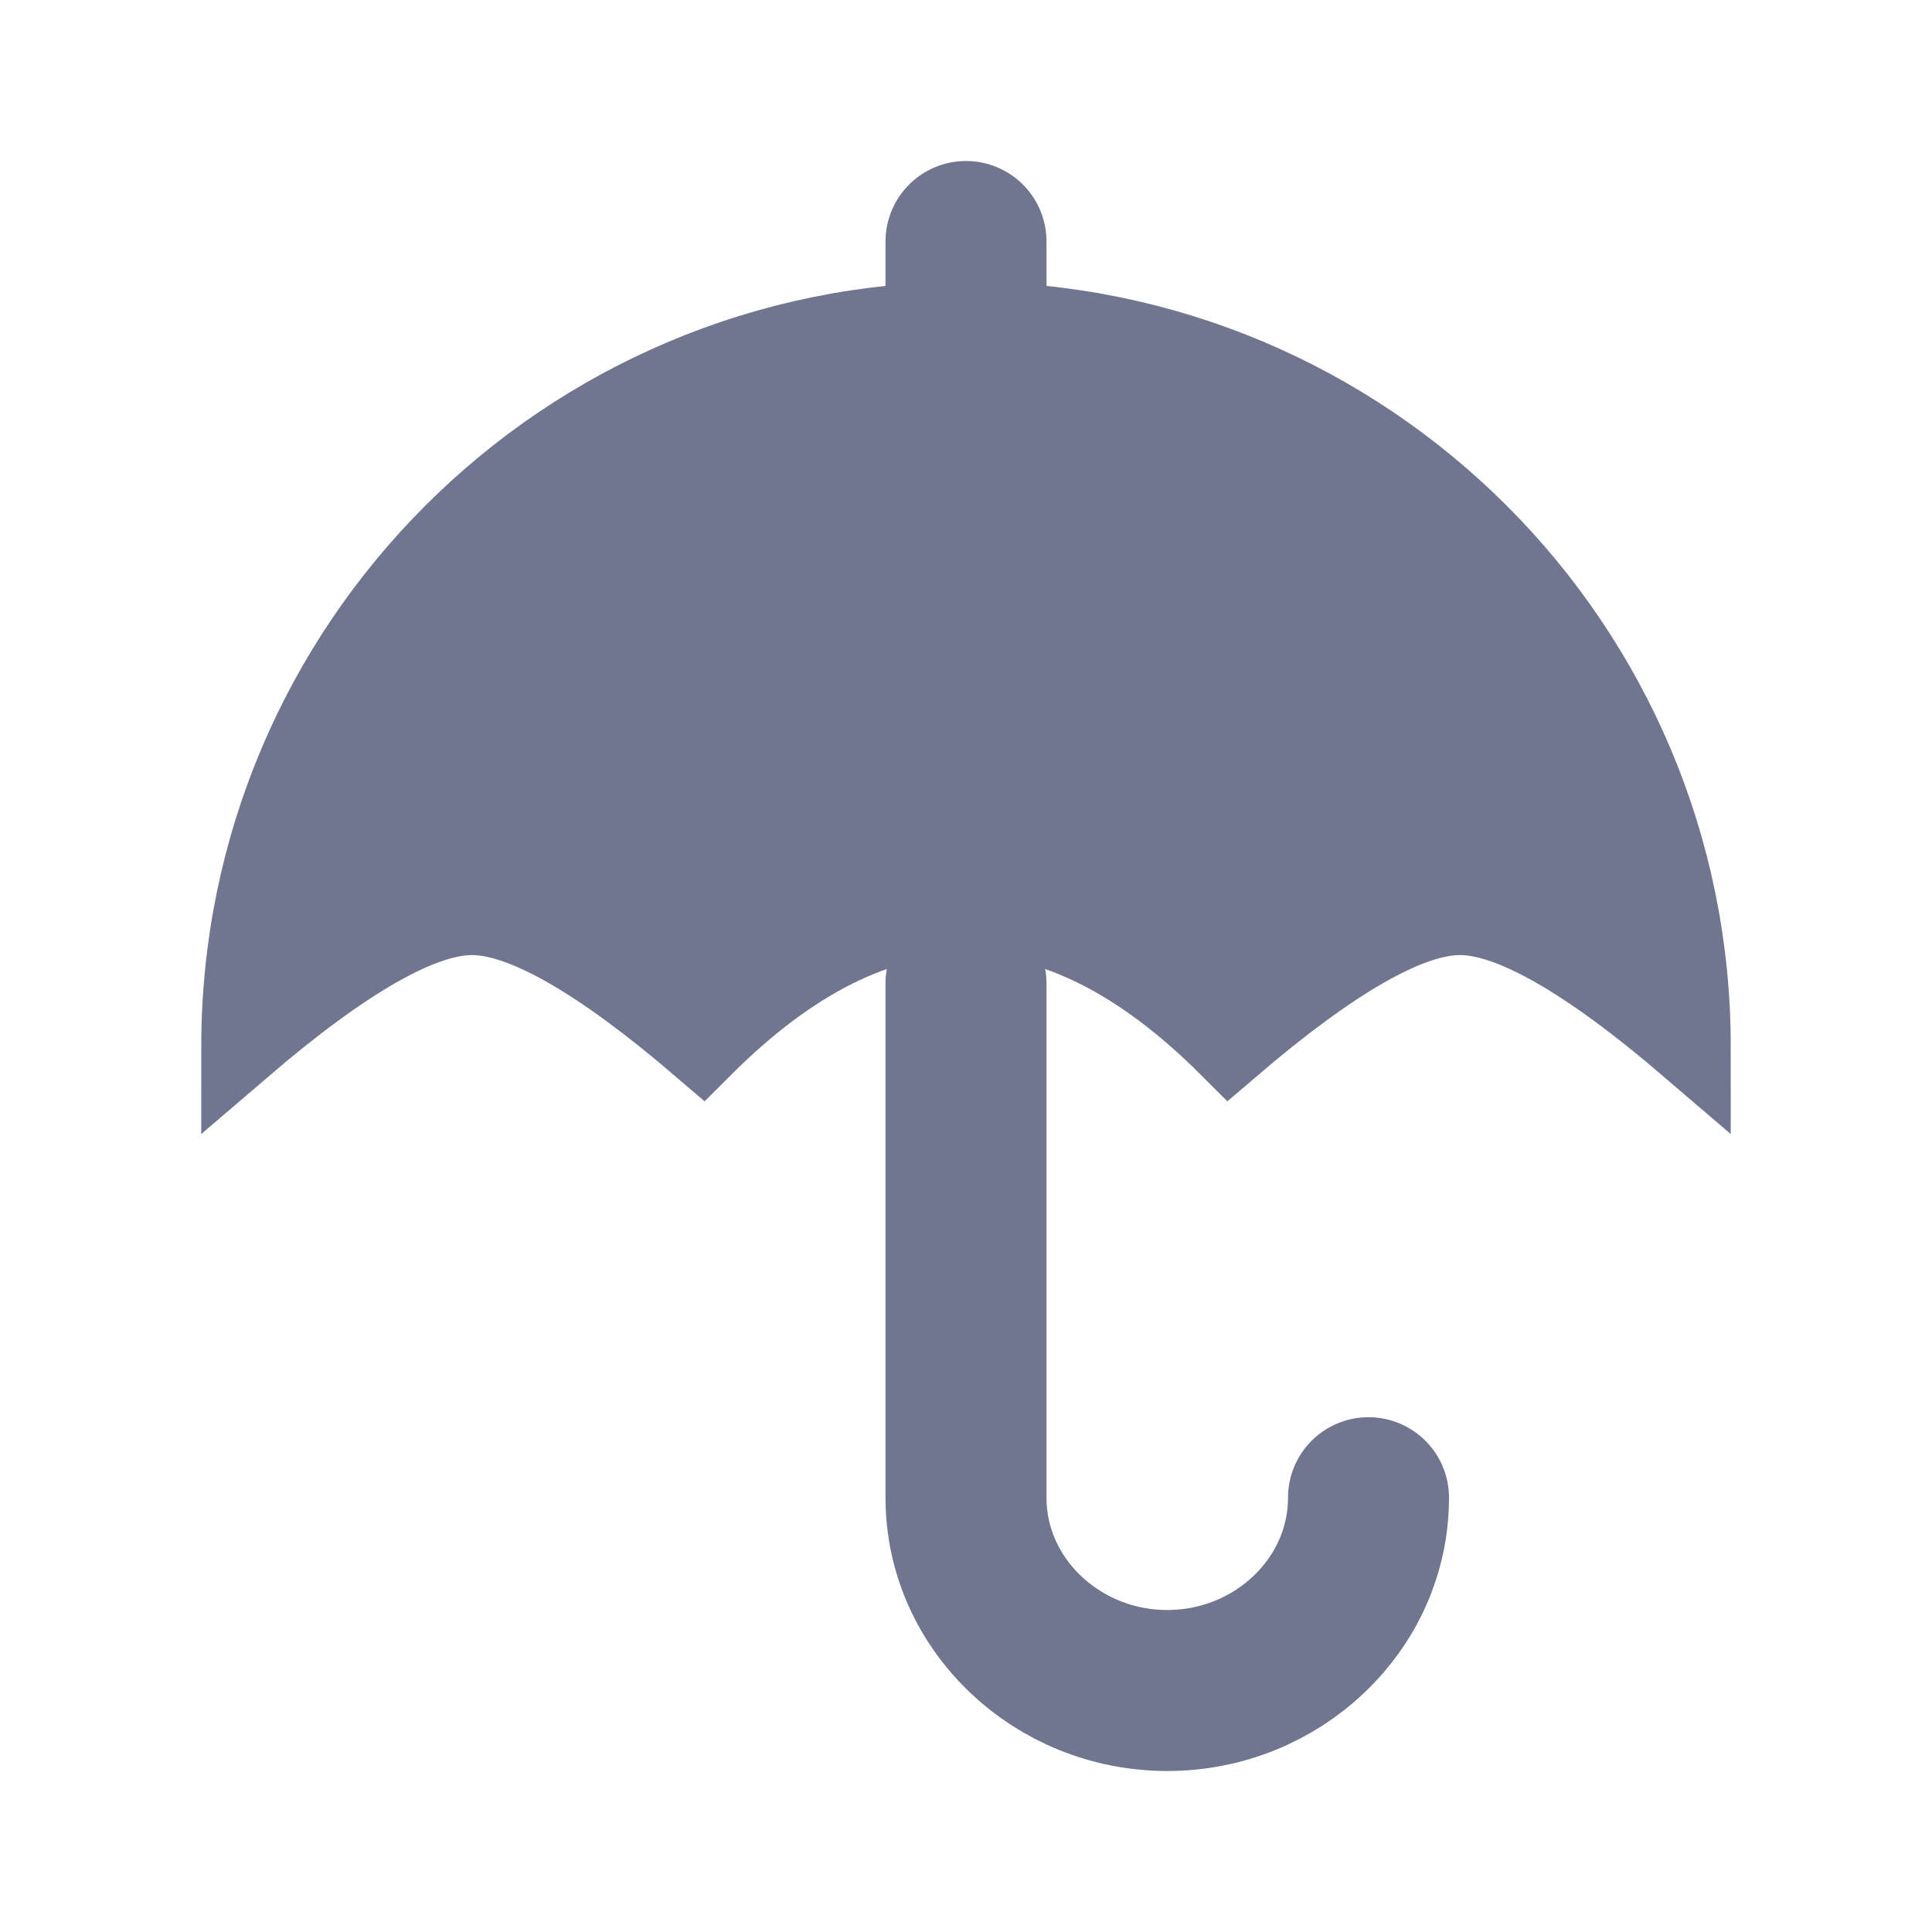 <svg width="24" height="24" viewBox="0 0 24 24" fill="none" xmlns="http://www.w3.org/2000/svg">
<path d="M8.727 13C9.818 11.909 10.909 11.364 12 11.364C13.091 11.364 14.182 11.909 15.273 13C16.546 11.909 17.5 11.364 18.136 11.364C18.773 11.364 19.727 11.909 21 13C21 8.029 16.971 4 12 4C7.029 4 3 8.029 3 13C4.273 11.909 5.228 11.364 5.864 11.364C6.5 11.364 7.455 11.909 8.727 13Z" fill="#70768F" stroke="#70768F"/>
<path d="M12 12.217V18.605C12 19.928 13.13 21 14.5 21C15.87 21 17 19.928 17 18.605M12 3V4.756" stroke="#70768F" stroke-width="2" stroke-linecap="round" stroke-linejoin="round"/>
</svg>

